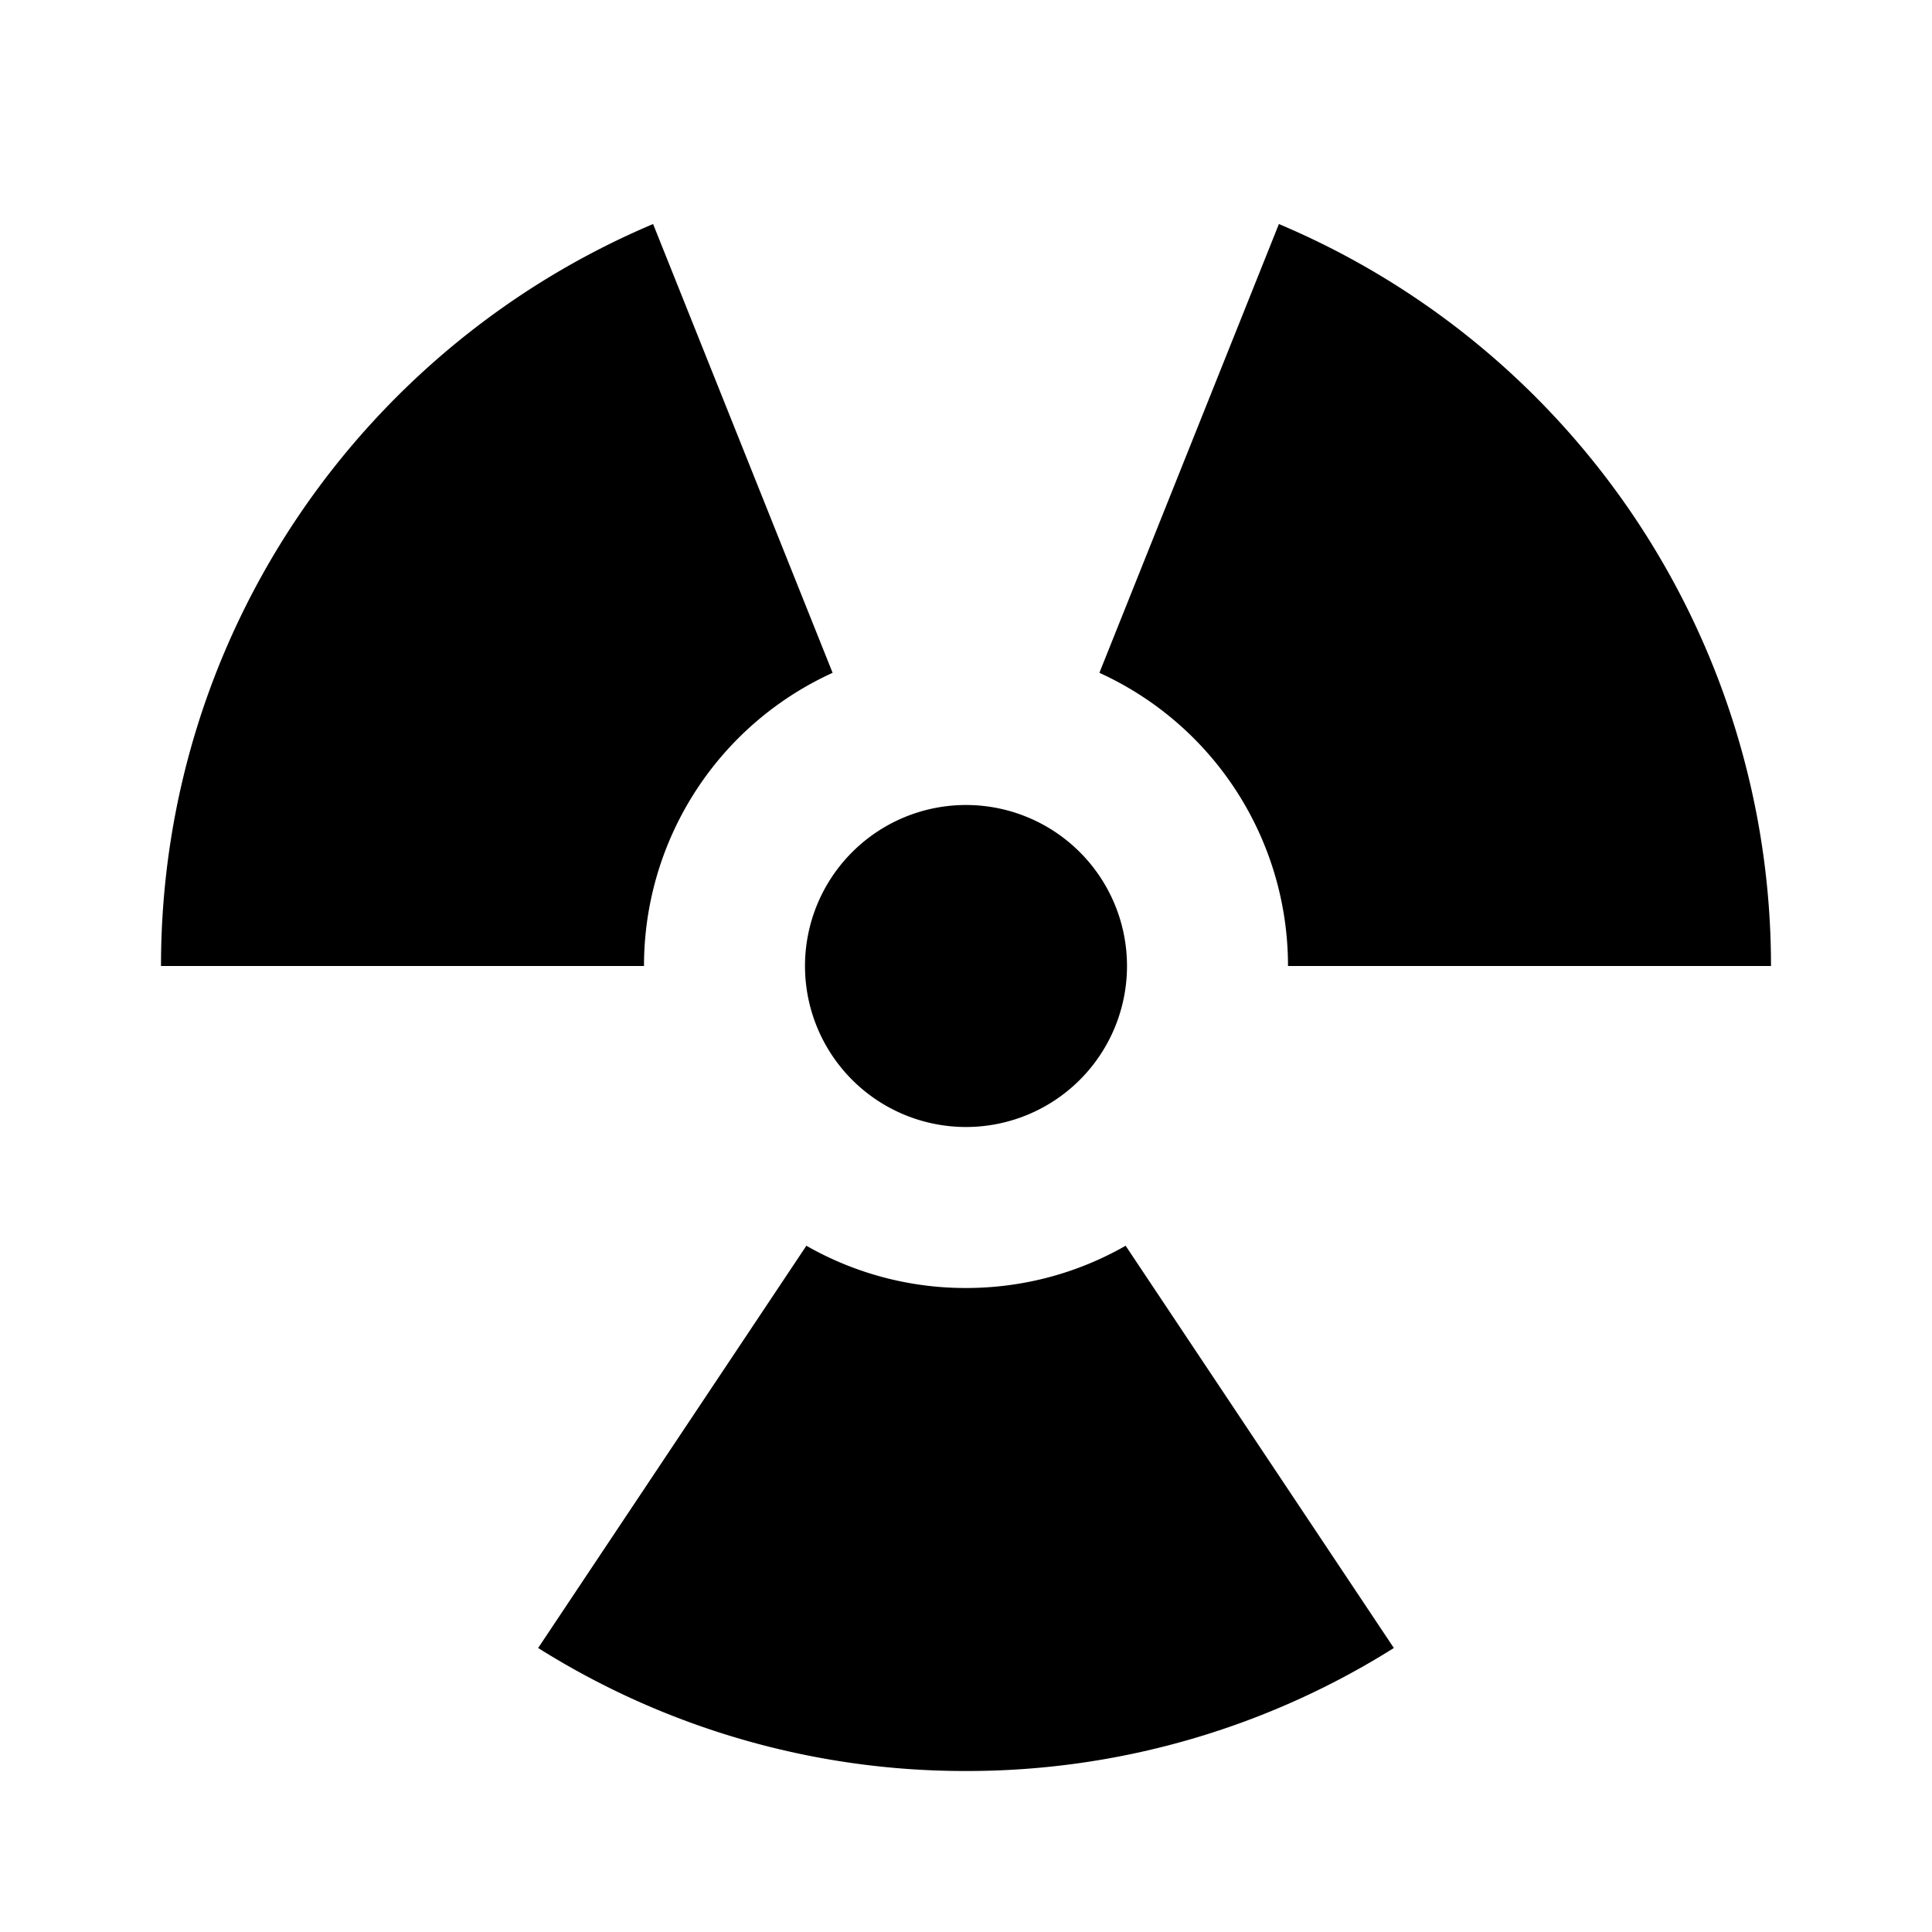 <svg xmlns="http://www.w3.org/2000/svg" baseProfile="full" viewBox="0 0 24.00 24.00"><path d="M12 10a2 2 0 1 1 0 4 2 2 0 0 1 0-4zm0 12a9.953 9.953 0 0 1-5.315-1.528l3.332-4.997A3.982 3.982 0 0 0 12 16c.722 0 1.399-.191 1.983-.525l3.332 4.997A9.953 9.953 0 0 1 12 22zM2 12c0-4.144 2.521-7.7 6.113-9.217l2.23 5.575A4 4 0 0 0 8 12H2zm14 0a4 4 0 0 0-2.343-3.642l2.23-5.575A10.003 10.003 0 0 1 22 12h-6z"/></svg>